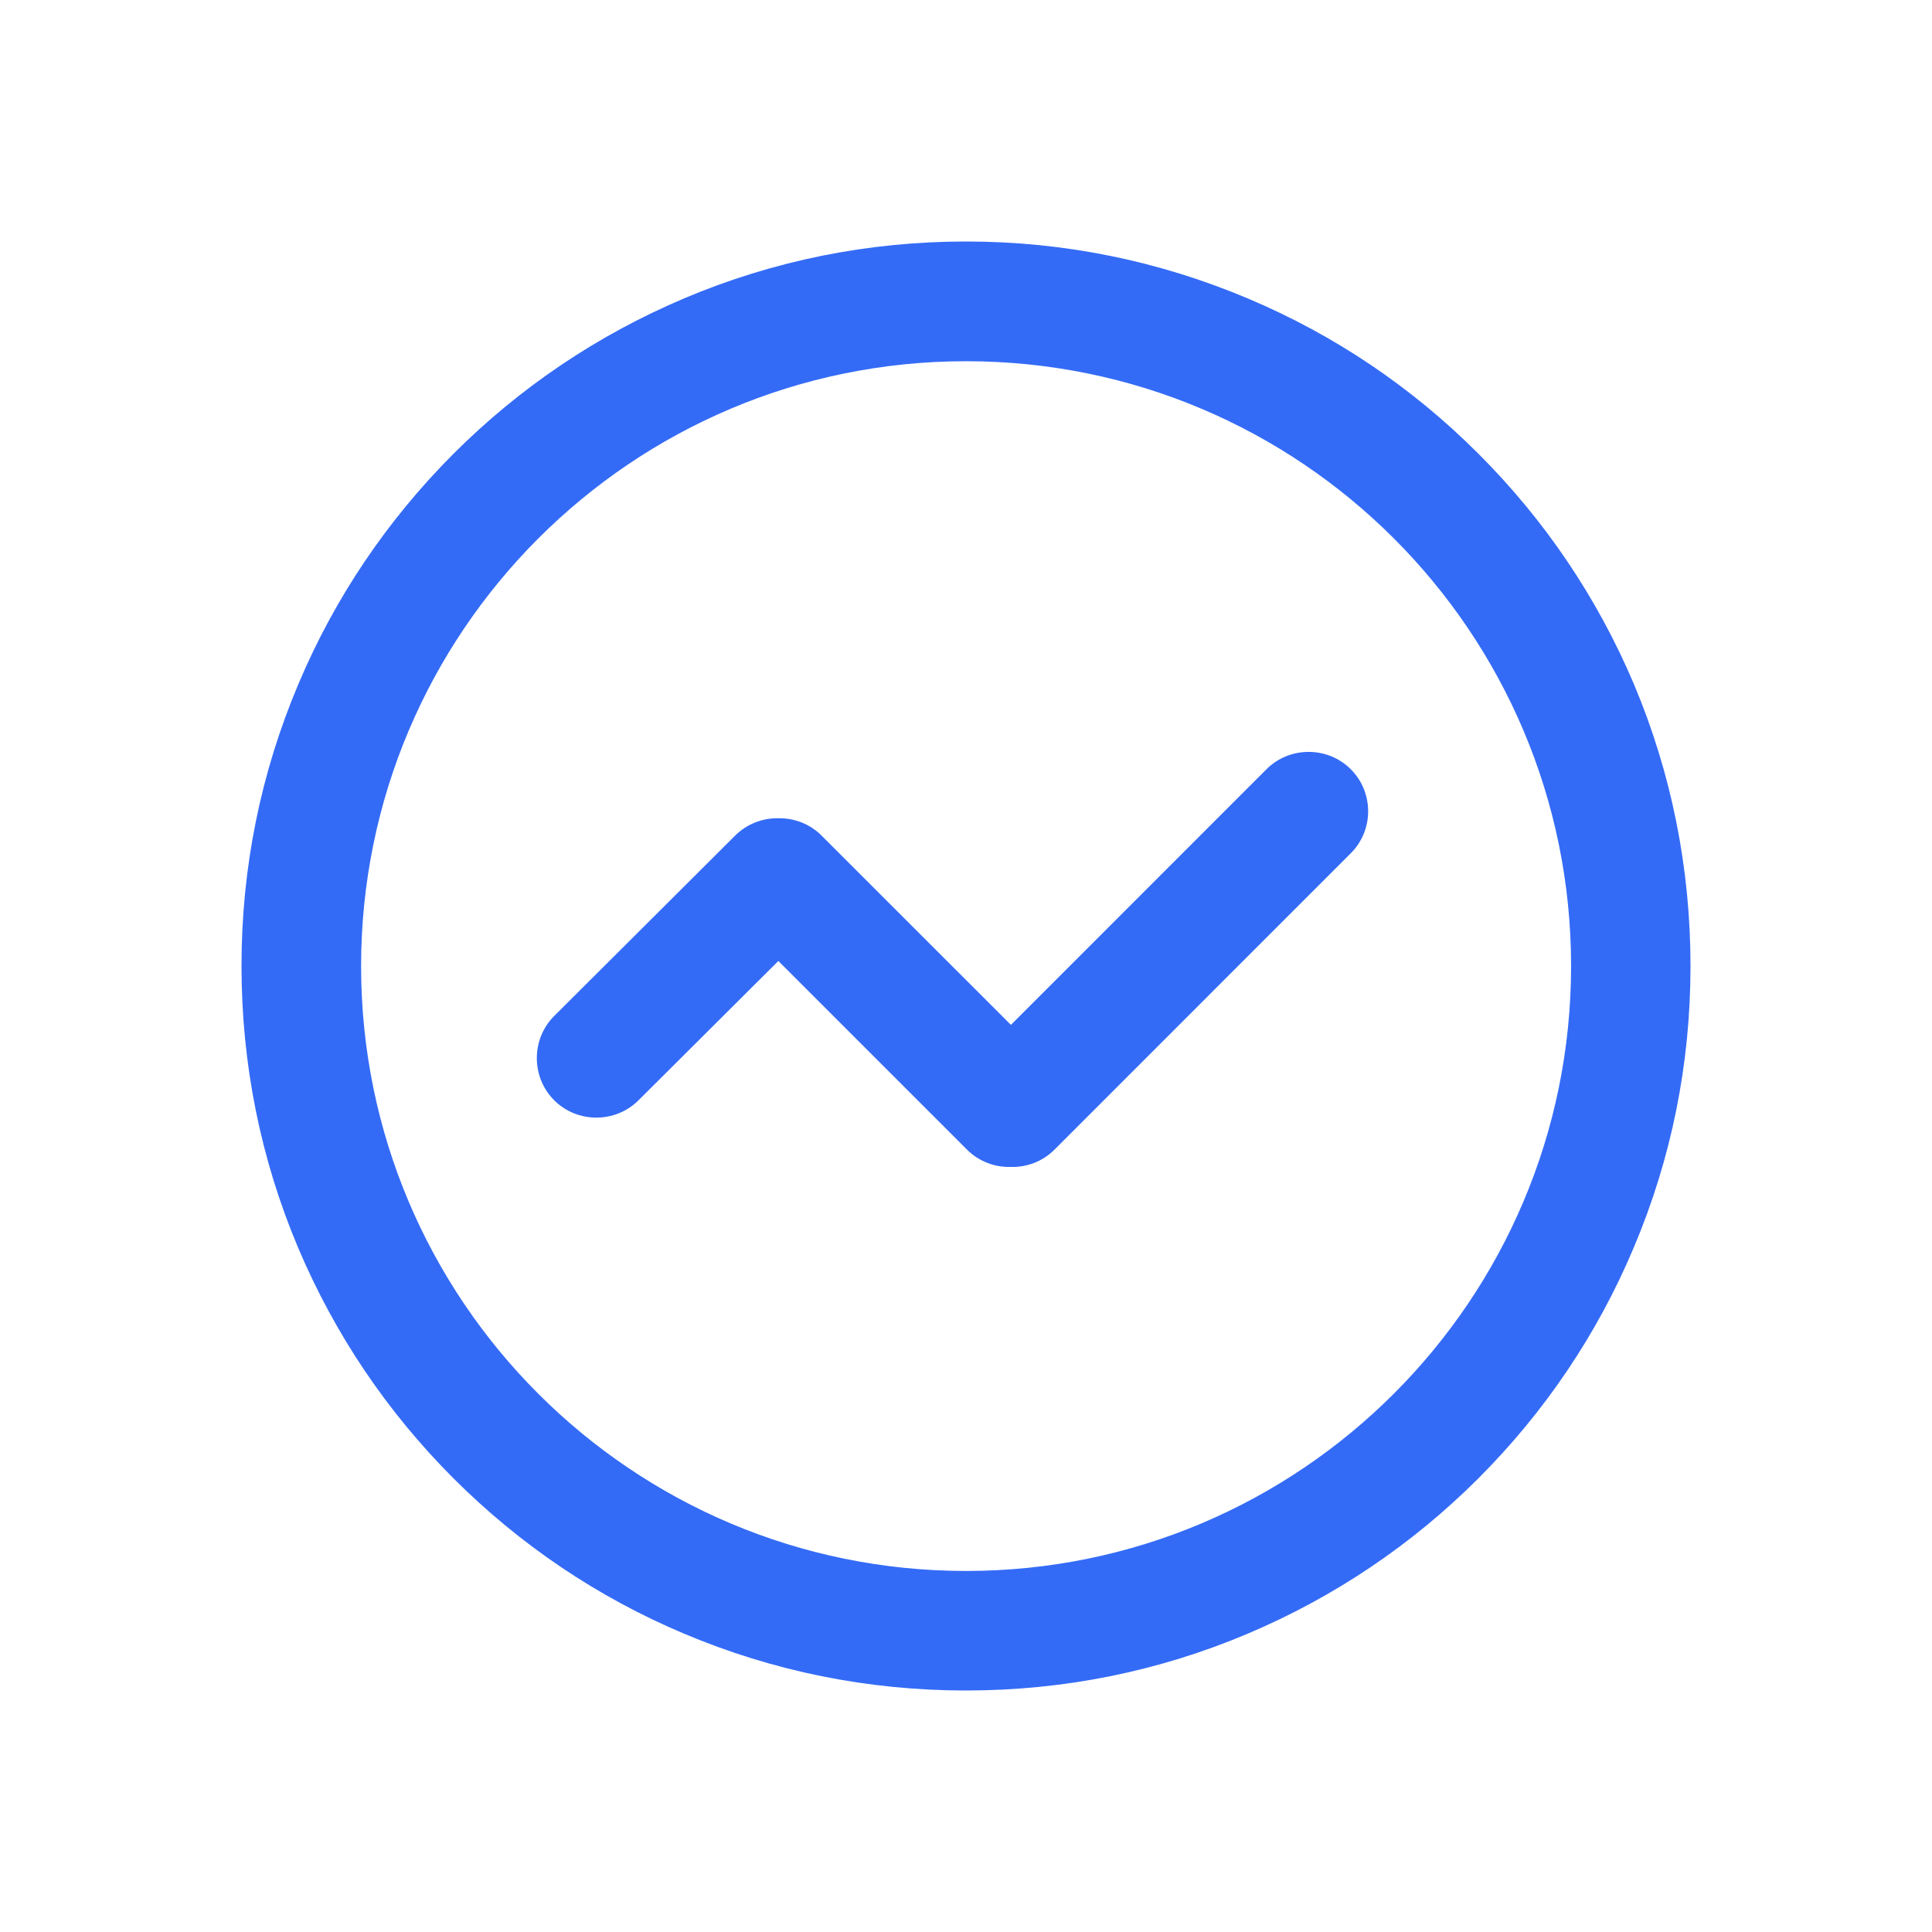 <!--?xml version="1.0" encoding="UTF-8"?-->
<svg width="32px" height="32px" viewBox="0 0 32 32" version="1.1" xmlns="http://www.w3.org/2000/svg" xmlns:xlink="http://www.w3.org/1999/xlink">
    <title>97.流量</title>
    <g id="97.流量" stroke="none" stroke-width="1" fill="none" fill-rule="evenodd">
        <g id="流量" transform="translate(4, 4)" fill="#000000" fill-rule="nonzero">
            <path d="M12.001,0 C13.62,0 15.191,0.319 16.674,0.946 C18.103,1.549 19.387,2.414 20.488,3.516 C21.59,4.617 22.456,5.901 23.062,7.329 C23.686,8.811 24,10.384 24,12.003 C24,13.621 23.684,15.192 23.056,16.674 C22.453,18.102 21.587,19.385 20.486,20.487 C19.384,21.588 18.1,22.451 16.671,23.057 C15.191,23.684 13.618,24 11.999,24 C10.38,24 8.809,23.684 7.326,23.057 C5.897,22.454 4.613,21.588 3.512,20.487 C2.41,19.385 1.547,18.102 0.941,16.674 C0.314,15.192 0,13.616 0,11.997 C0,10.379 0.316,8.808 0.944,7.326 C1.547,5.898 2.413,4.615 3.514,3.513 C4.616,2.412 5.9,1.549 7.329,0.943 C8.809,0.316 10.382,0 12.001,0 Z M12.001,1.983 C6.466,1.983 1.981,6.472 1.981,12.003 C1.981,17.534 6.468,22.02 12.001,22.02 C17.534,22.02 22.022,17.531 22.022,12 C22.022,6.469 17.534,1.983 12.001,1.983 Z M16.977,8.741 C17.36,8.358 17.99,8.358 18.373,8.741 C18.757,9.125 18.757,9.752 18.371,10.135 L18.371,10.135 L13.465,15.042 C13.267,15.24 13.004,15.336 12.741,15.328 C12.481,15.336 12.216,15.24 12.017,15.042 L12.017,15.042 L8.892,11.917 L6.576,14.224 C6.192,14.607 5.562,14.607 5.179,14.224 C4.796,13.841 4.796,13.211 5.179,12.828 L5.179,12.828 L8.176,9.84 C8.374,9.644 8.634,9.548 8.892,9.553 C9.152,9.548 9.412,9.644 9.608,9.84 L9.608,9.84 L12.744,12.975 L16.977,8.741 Z" id="形状" fill="#346bf6"></path>
        </g>
    </g>
</svg>